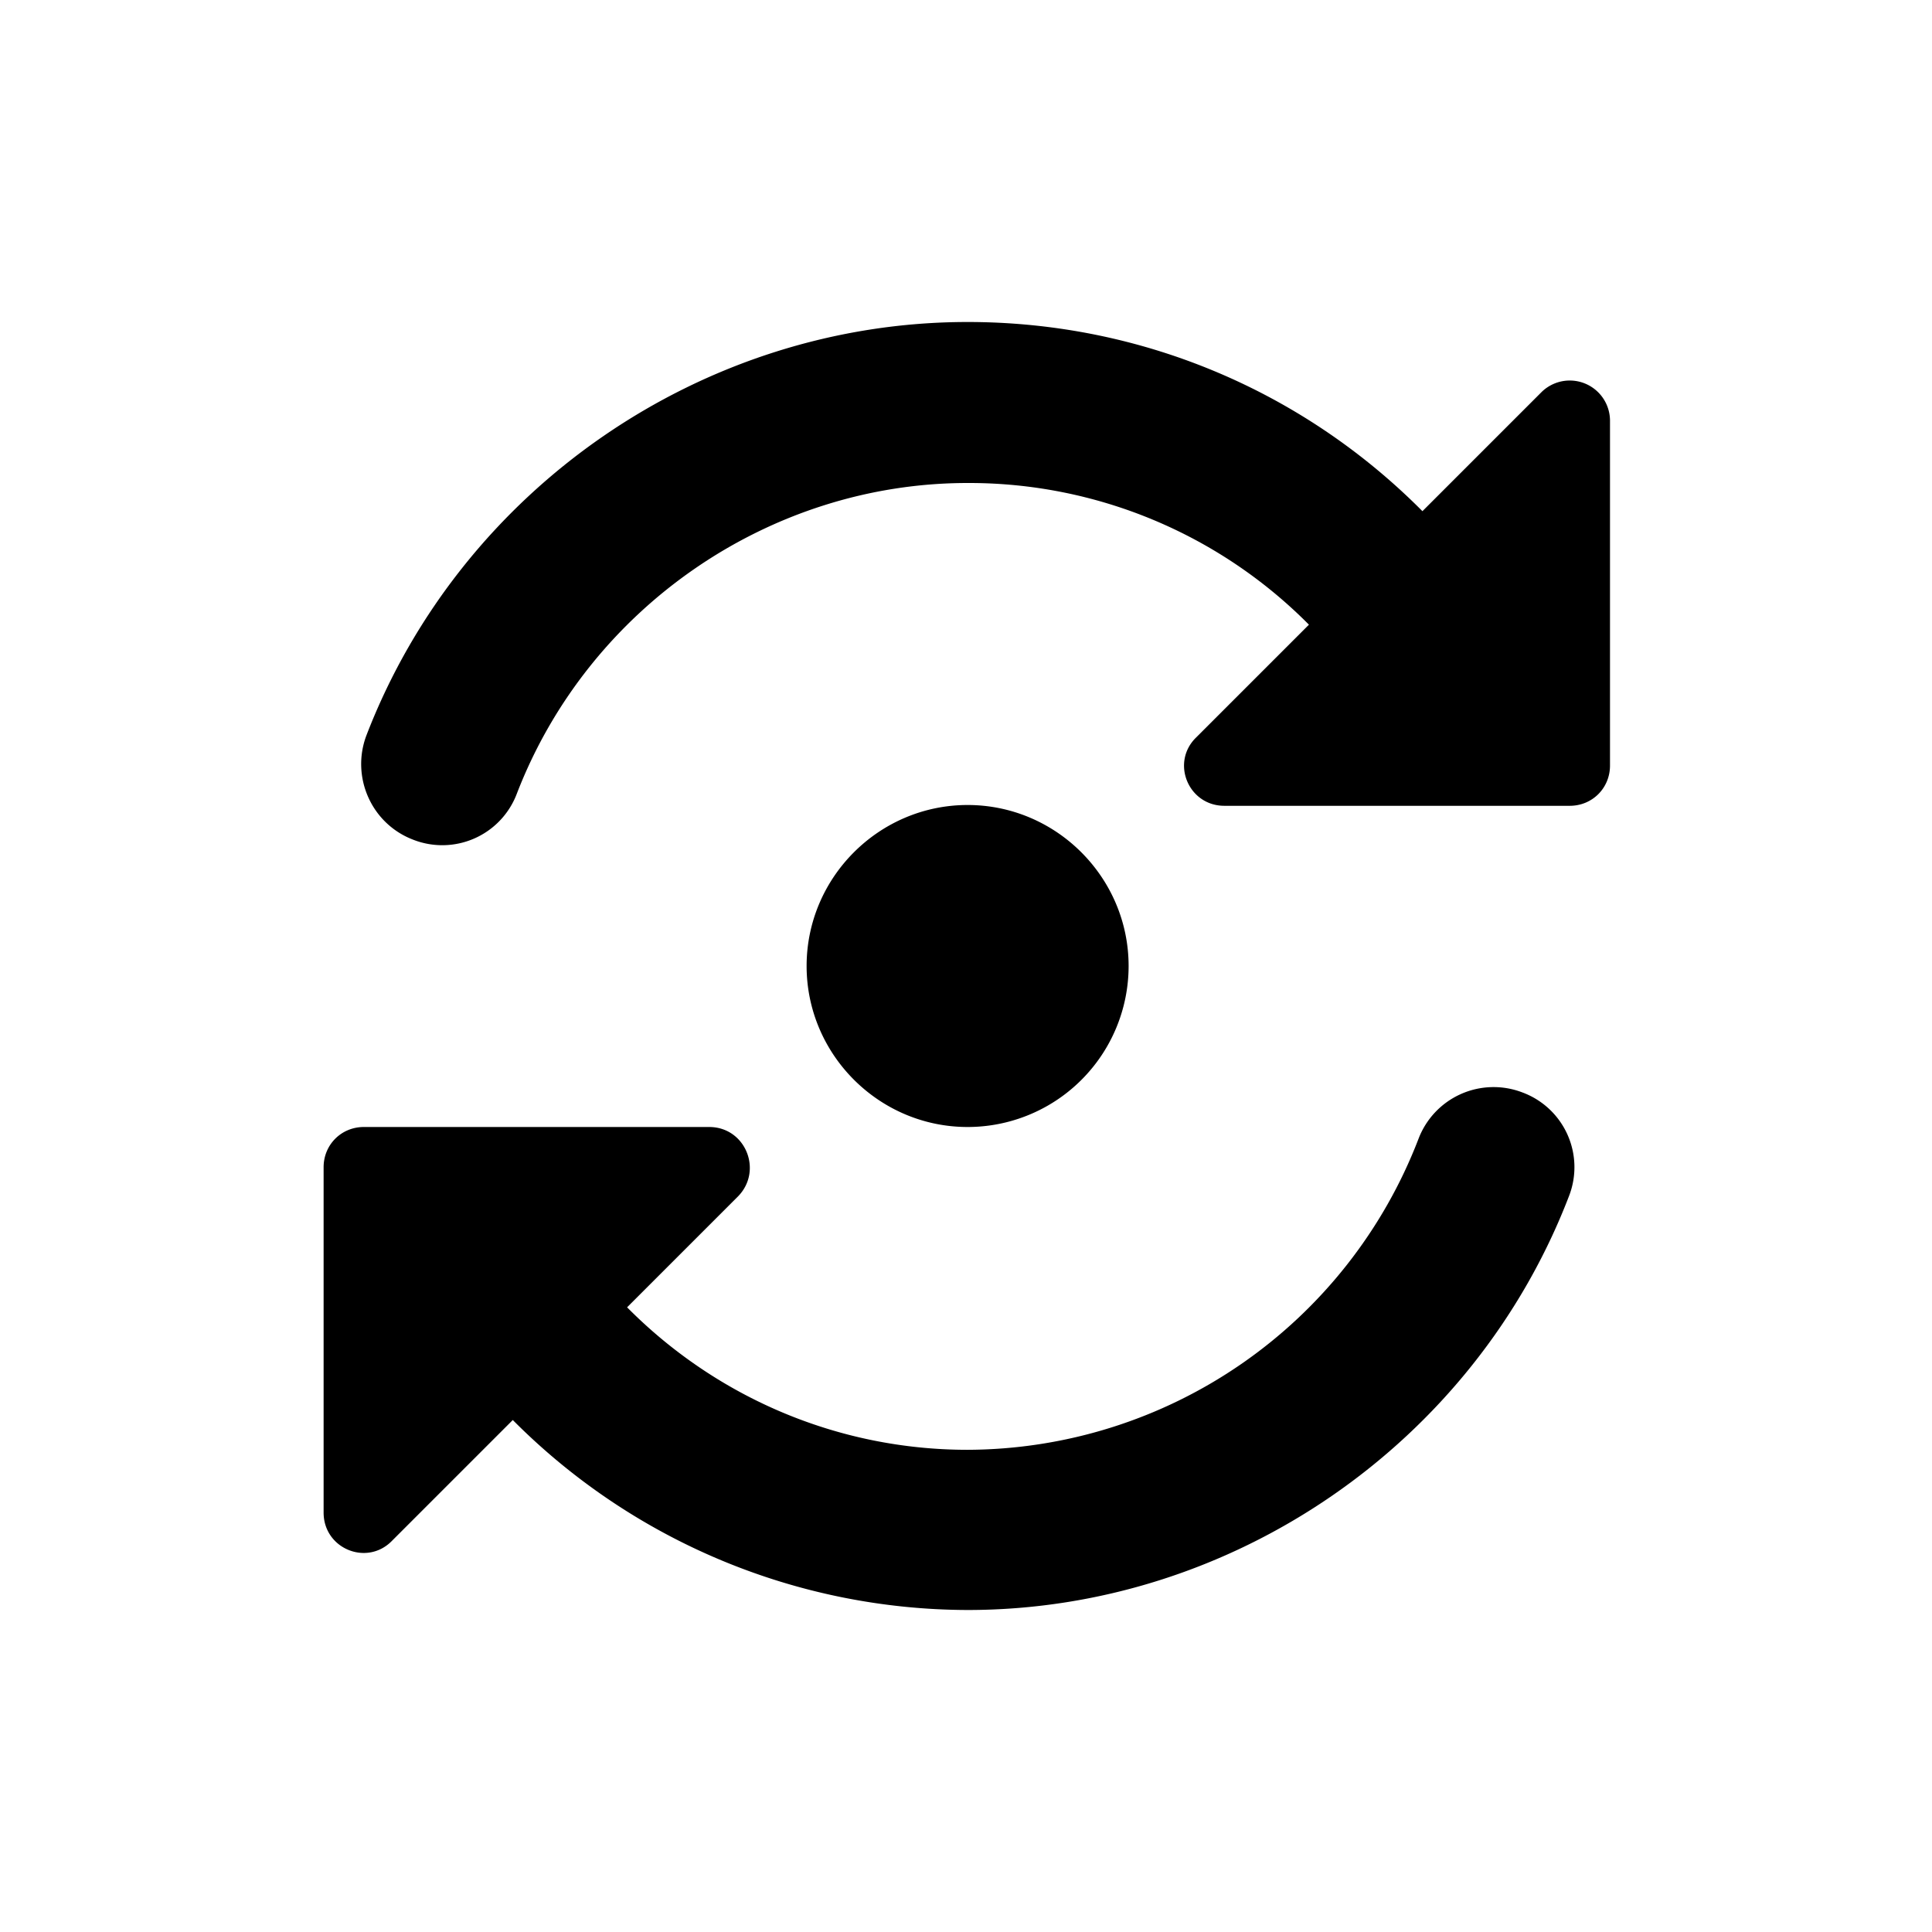 <svg width="24" height="24" viewBox="0 0 24 24" xmlns="http://www.w3.org/2000/svg" fill="currentColor"><path d="M20 5.22v4.29c0 .28-.22.5-.5.5h-4.29c-.45 0-.67-.54-.35-.85l1.4-1.4A5.942 5.942 0 0012.02 6c-2.46 0-4.71 1.55-5.6 3.86a.99.99 0 01-1.29.57c-.52-.2-.77-.78-.58-1.29C5.73 6.07 8.73 4 12.02 4c2.16 0 4.17.86 5.65 2.35l1.48-1.48a.5.5 0 01.85.35zm-1.09 8.35a.998.998 0 00-1.29.58 6.024 6.024 0 01-5.6 3.86c-1.61 0-3.12-.65-4.23-1.77l1.38-1.38c.31-.32.09-.86-.36-.86H4.52c-.28 0-.5.22-.5.5v4.29c0 .45.54.67.85.35l1.5-1.5A7.993 7.993 0 0012.02 20c3.29 0 6.29-2.07 7.47-5.14a.99.99 0 00-.58-1.29zM14.02 12c0-1.1-.9-2-2-2s-2 .9-2 2 .9 2 2 2a2 2 0 002-2z"/></svg>